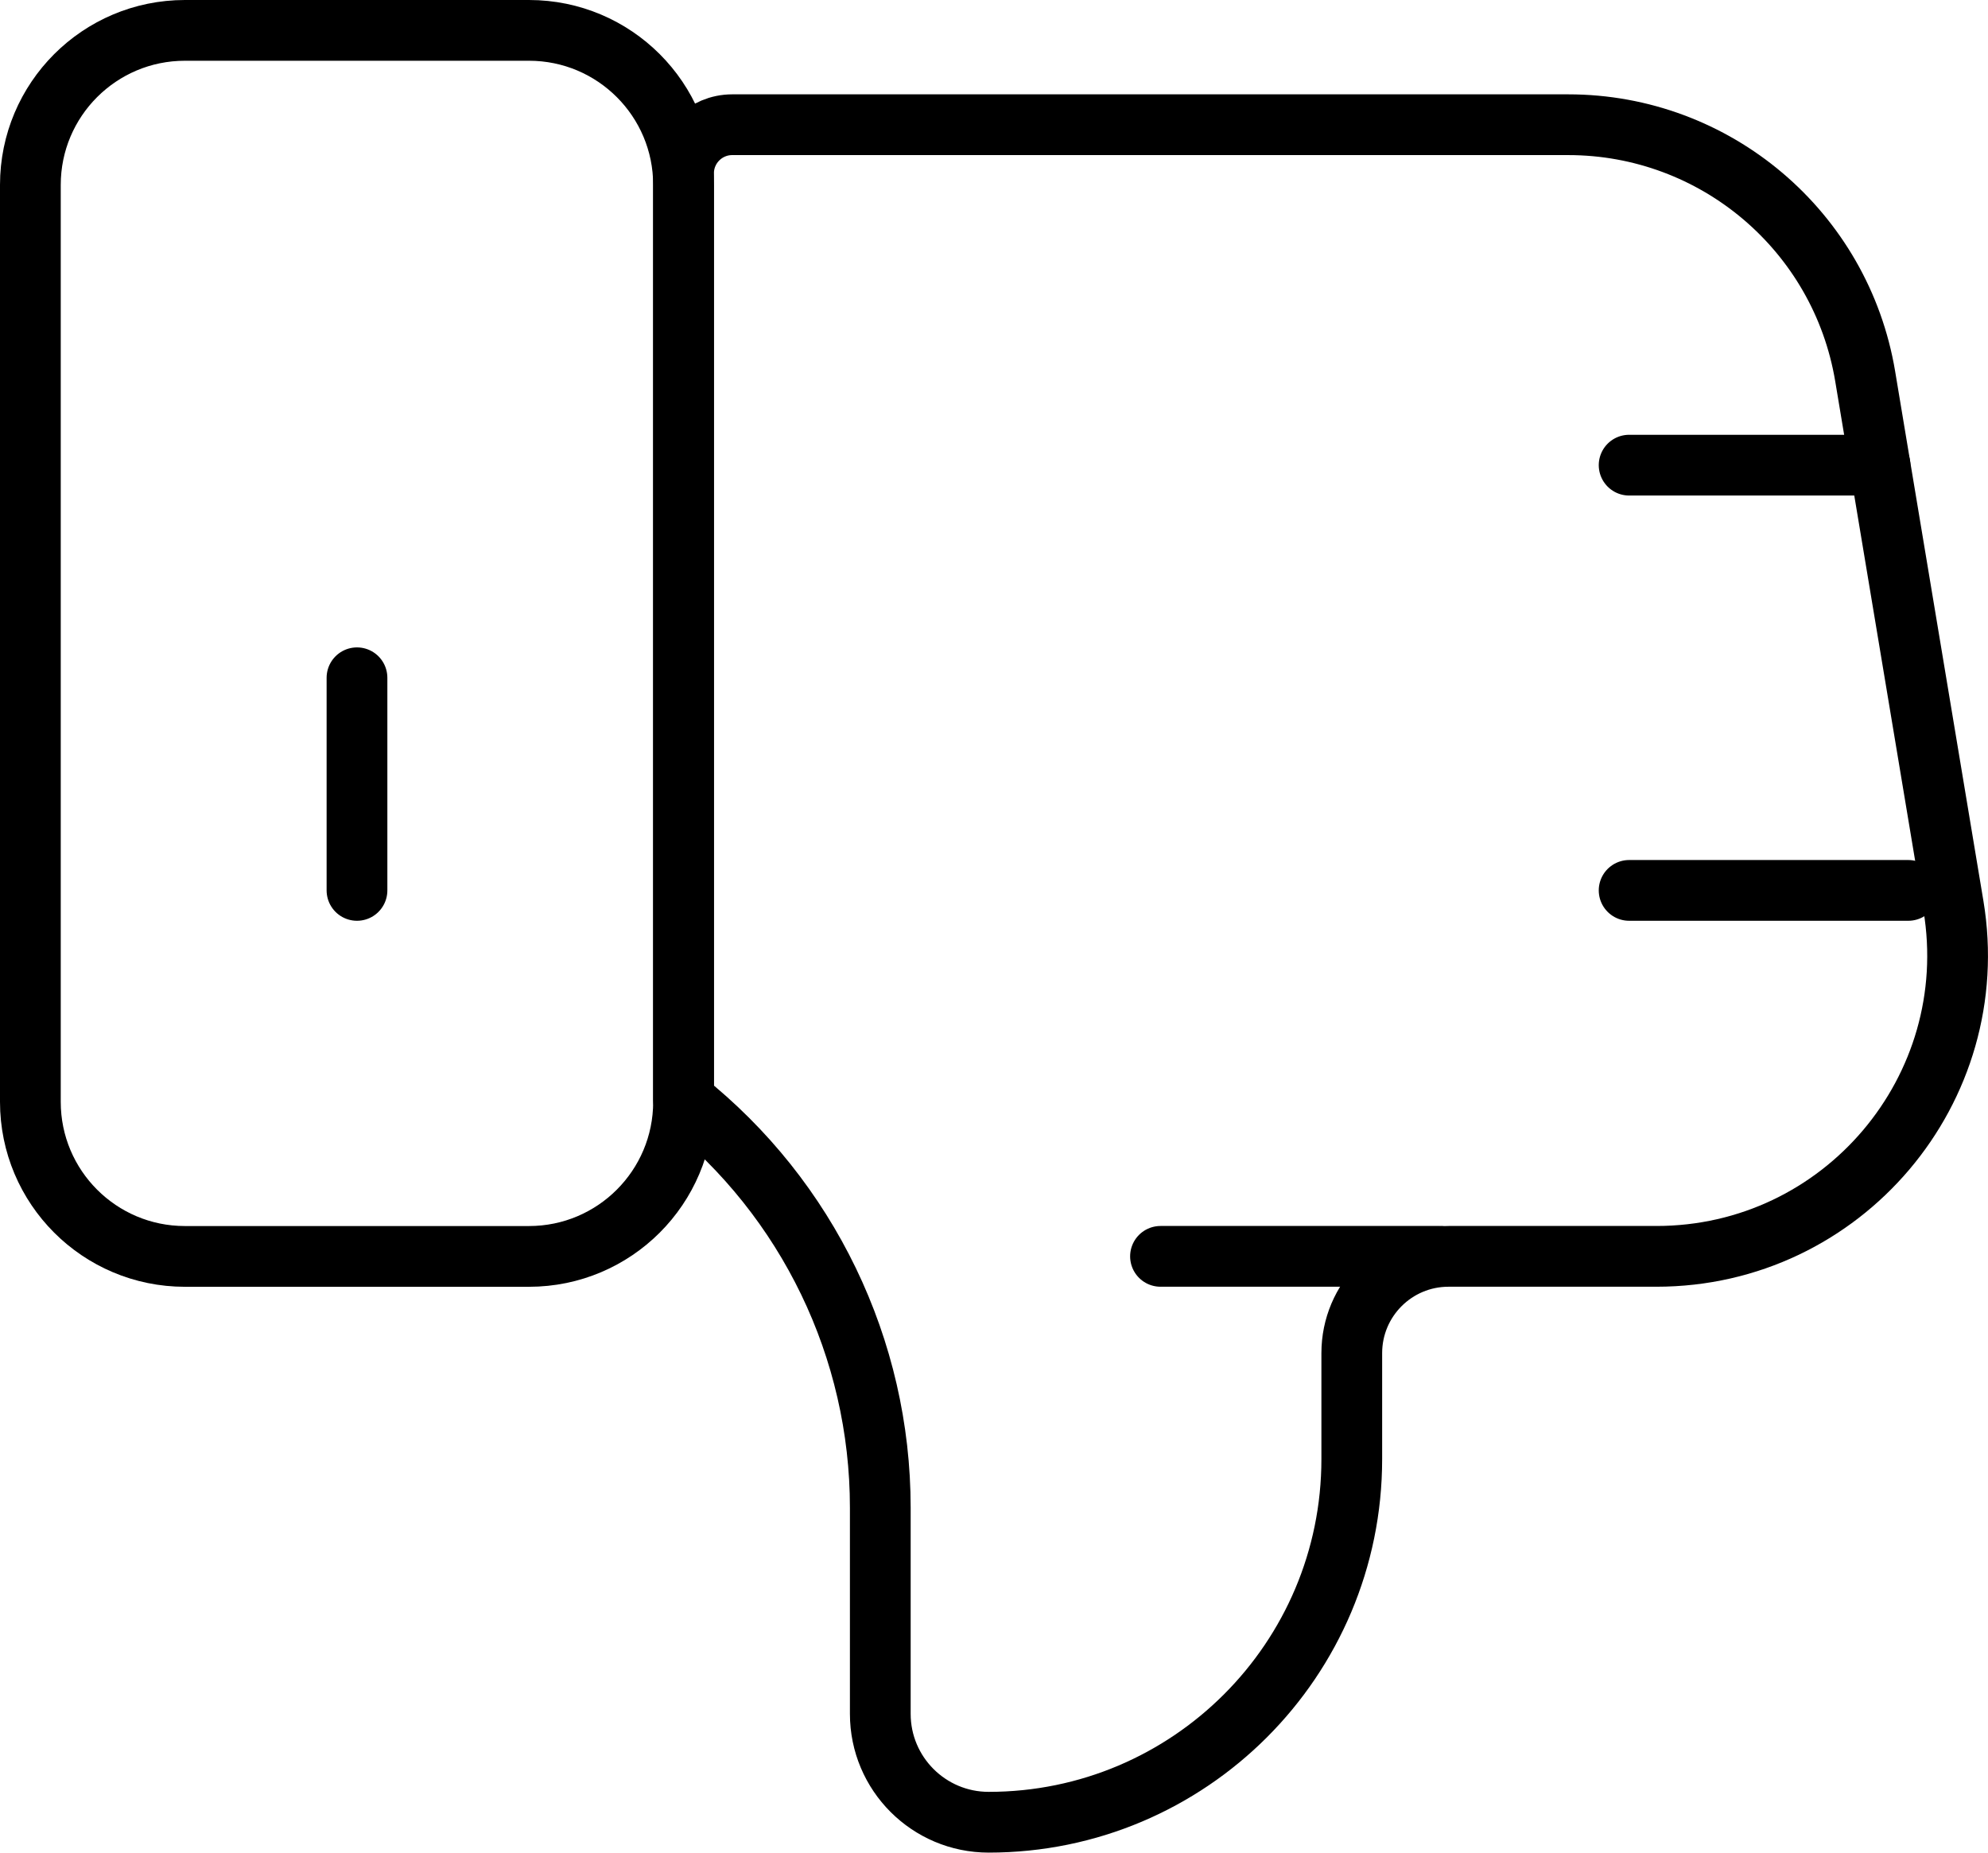 <svg xmlns="http://www.w3.org/2000/svg" x="0px" y="0px" viewBox="15.636 16.752 32.728 30.496" enable-background="new 0 0 64 64">
<g>
	
		<path fill="transparent" stroke="#000000" stroke-width="1" stroke-linecap="round" stroke-linejoin="round" stroke-miterlimit="10" d="   M42.906,37.433h-3.423c-0.88,0-1.593,0.713-1.593,1.593v1.744c0,3.301-2.676,5.978-5.978,5.978h0c-0.985,0-1.784-0.799-1.784-1.784   V41.57c0-2.614-1.193-5.085-3.239-6.711h0V19.606c0-0.443,0.359-0.801,0.801-0.801h13.763c2.423,0,4.49,1.752,4.889,4.141   l1.453,8.716C48.298,34.683,45.969,37.433,42.906,37.433z"/>
	
		<line fill="none" stroke="#000000" stroke-width="1" stroke-linecap="round" stroke-linejoin="round" stroke-miterlimit="10" x1="42.456" y1="31.409" x2="47.052" y2="31.409"/>
	
		<line fill="none" stroke="#000000" stroke-width="1" stroke-linecap="round" stroke-linejoin="round" stroke-miterlimit="10" x1="42.456" y1="24.409" x2="46.586" y2="24.409"/>
	
		<line fill="none" stroke="#000000" stroke-width="1" stroke-linecap="round" stroke-linejoin="round" stroke-miterlimit="10" x1="34.741" y1="37.433" x2="39.338" y2="37.433"/>
</g>
<g>
	
		<path fill="transparent" stroke="#000000" stroke-width="1" stroke-linecap="round" stroke-linejoin="round" stroke-miterlimit="10" d="   M24.345,17.252H18.68c-1.405,0-2.544,1.139-2.544,2.544V34.89c0,1.405,1.139,2.544,2.544,2.544h5.665   c1.405,0,2.544-1.139,2.544-2.544V19.796C26.889,18.391,25.75,17.252,24.345,17.252z"/>
</g>
<g>
	
		<line fill="none" stroke="#000000" stroke-width="1" stroke-linecap="round" stroke-linejoin="round" stroke-miterlimit="10" x1="21.513" y1="31.409" x2="21.513" y2="27.909"/>
</g>
</svg>